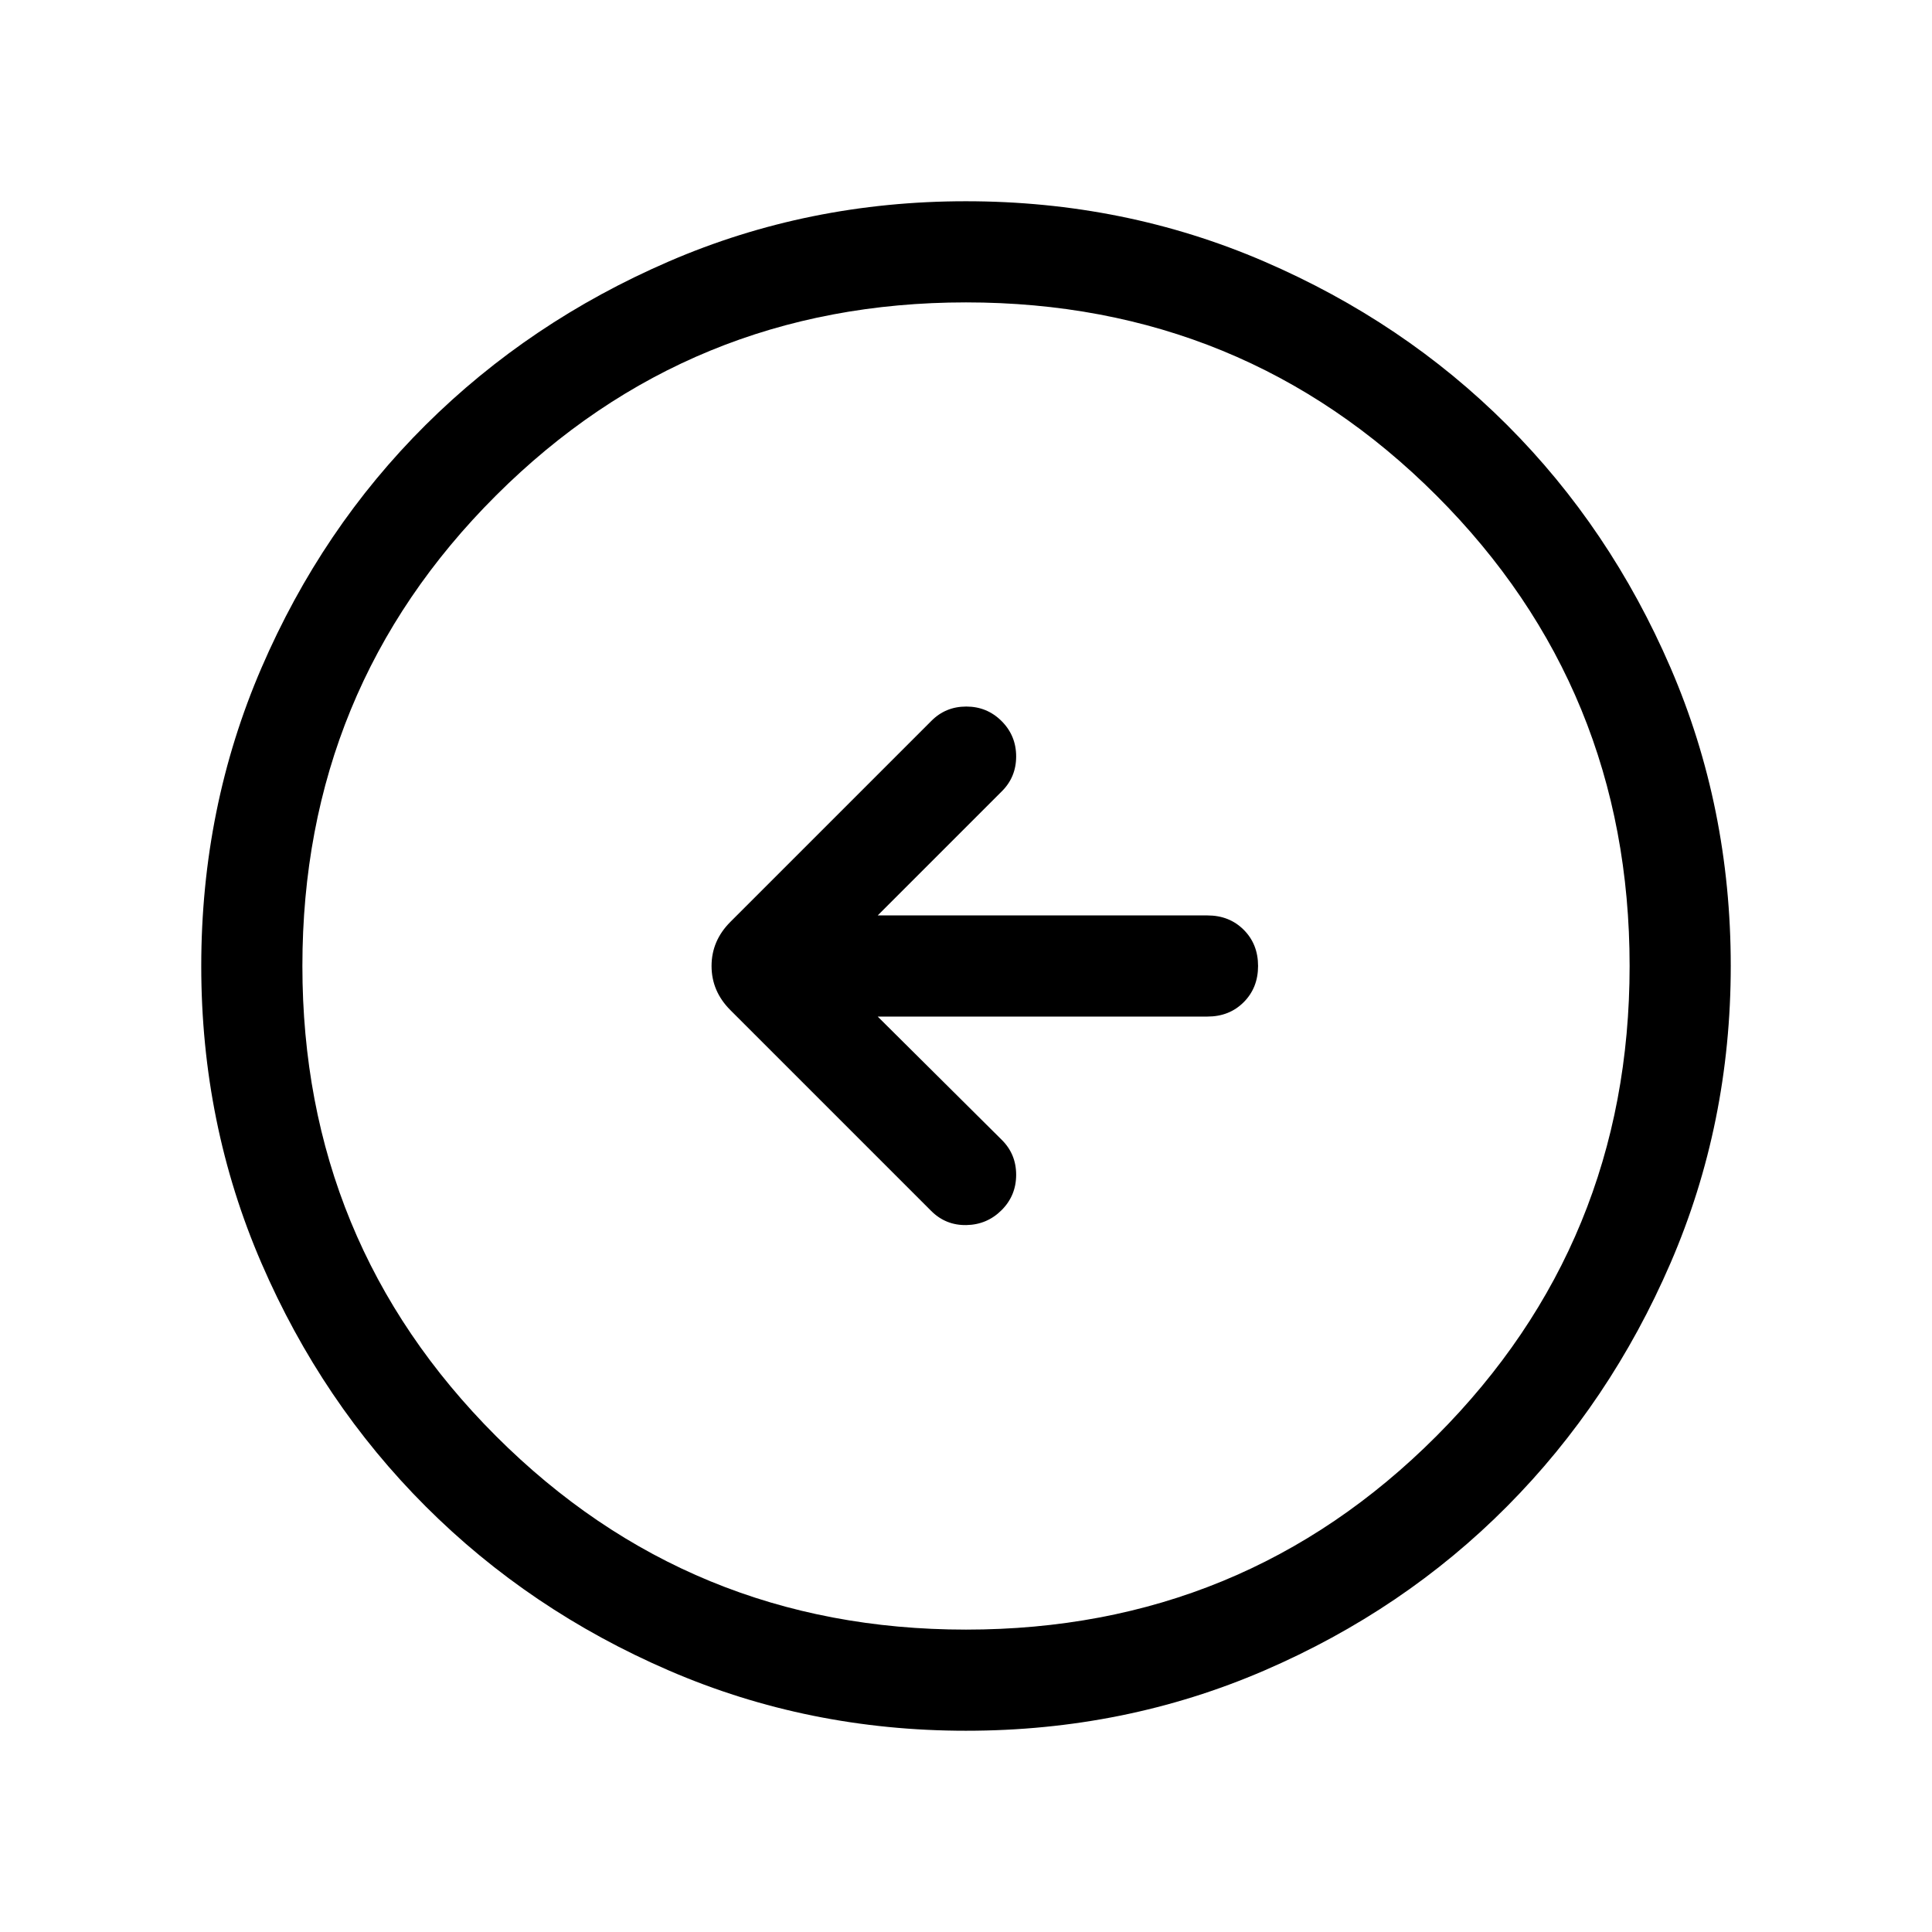 <svg xmlns="http://www.w3.org/2000/svg" height="40" viewBox="0 -960 960 960" width="40"><path d="M436.126-454.873H600q10.852 0 17.99-7.141 7.137-7.142 7.137-17.999 0-10.858-7.137-17.986-7.138-7.128-17.99-7.128H436.126l61.566-61.566q7.23-7.102 7.23-17.435 0-10.333-7.23-17.564-7.231-7.23-17.564-7.23t-17.435 7.23l-99.769 99.769q-9.359 9.359-9.359 21.923 0 12.564 9.359 21.923l99.769 99.769q7.23 7.23 17.499 7.038 10.269-.192 17.5-7.423 7.23-7.23 7.23-17.563 0-10.333-7.23-17.436l-61.566-61.181Zm43.941 354.872q-78.426 0-147.666-29.92t-120.887-81.544q-51.647-51.624-81.58-120.833-29.933-69.21-29.933-147.635 0-78.836 29.92-148.204 29.92-69.369 81.544-120.682 51.624-51.314 120.833-81.247 69.21-29.933 147.635-29.933 78.836 0 148.204 29.92 69.369 29.92 120.682 81.21 51.314 51.291 81.247 120.629 29.933 69.337 29.933 148.173 0 78.426-29.92 147.666t-81.21 120.887q-51.291 51.647-120.629 81.58-69.337 29.933-148.173 29.933ZM480-150.256q137.795 0 233.769-96.18Q809.744-342.615 809.744-480q0-137.795-95.975-233.769Q617.795-809.744 480-809.744q-137.385 0-233.564 95.975-96.18 95.974-96.18 233.769 0 137.385 96.18 233.564 96.179 96.18 233.564 96.18ZM480-480Z"/></svg>